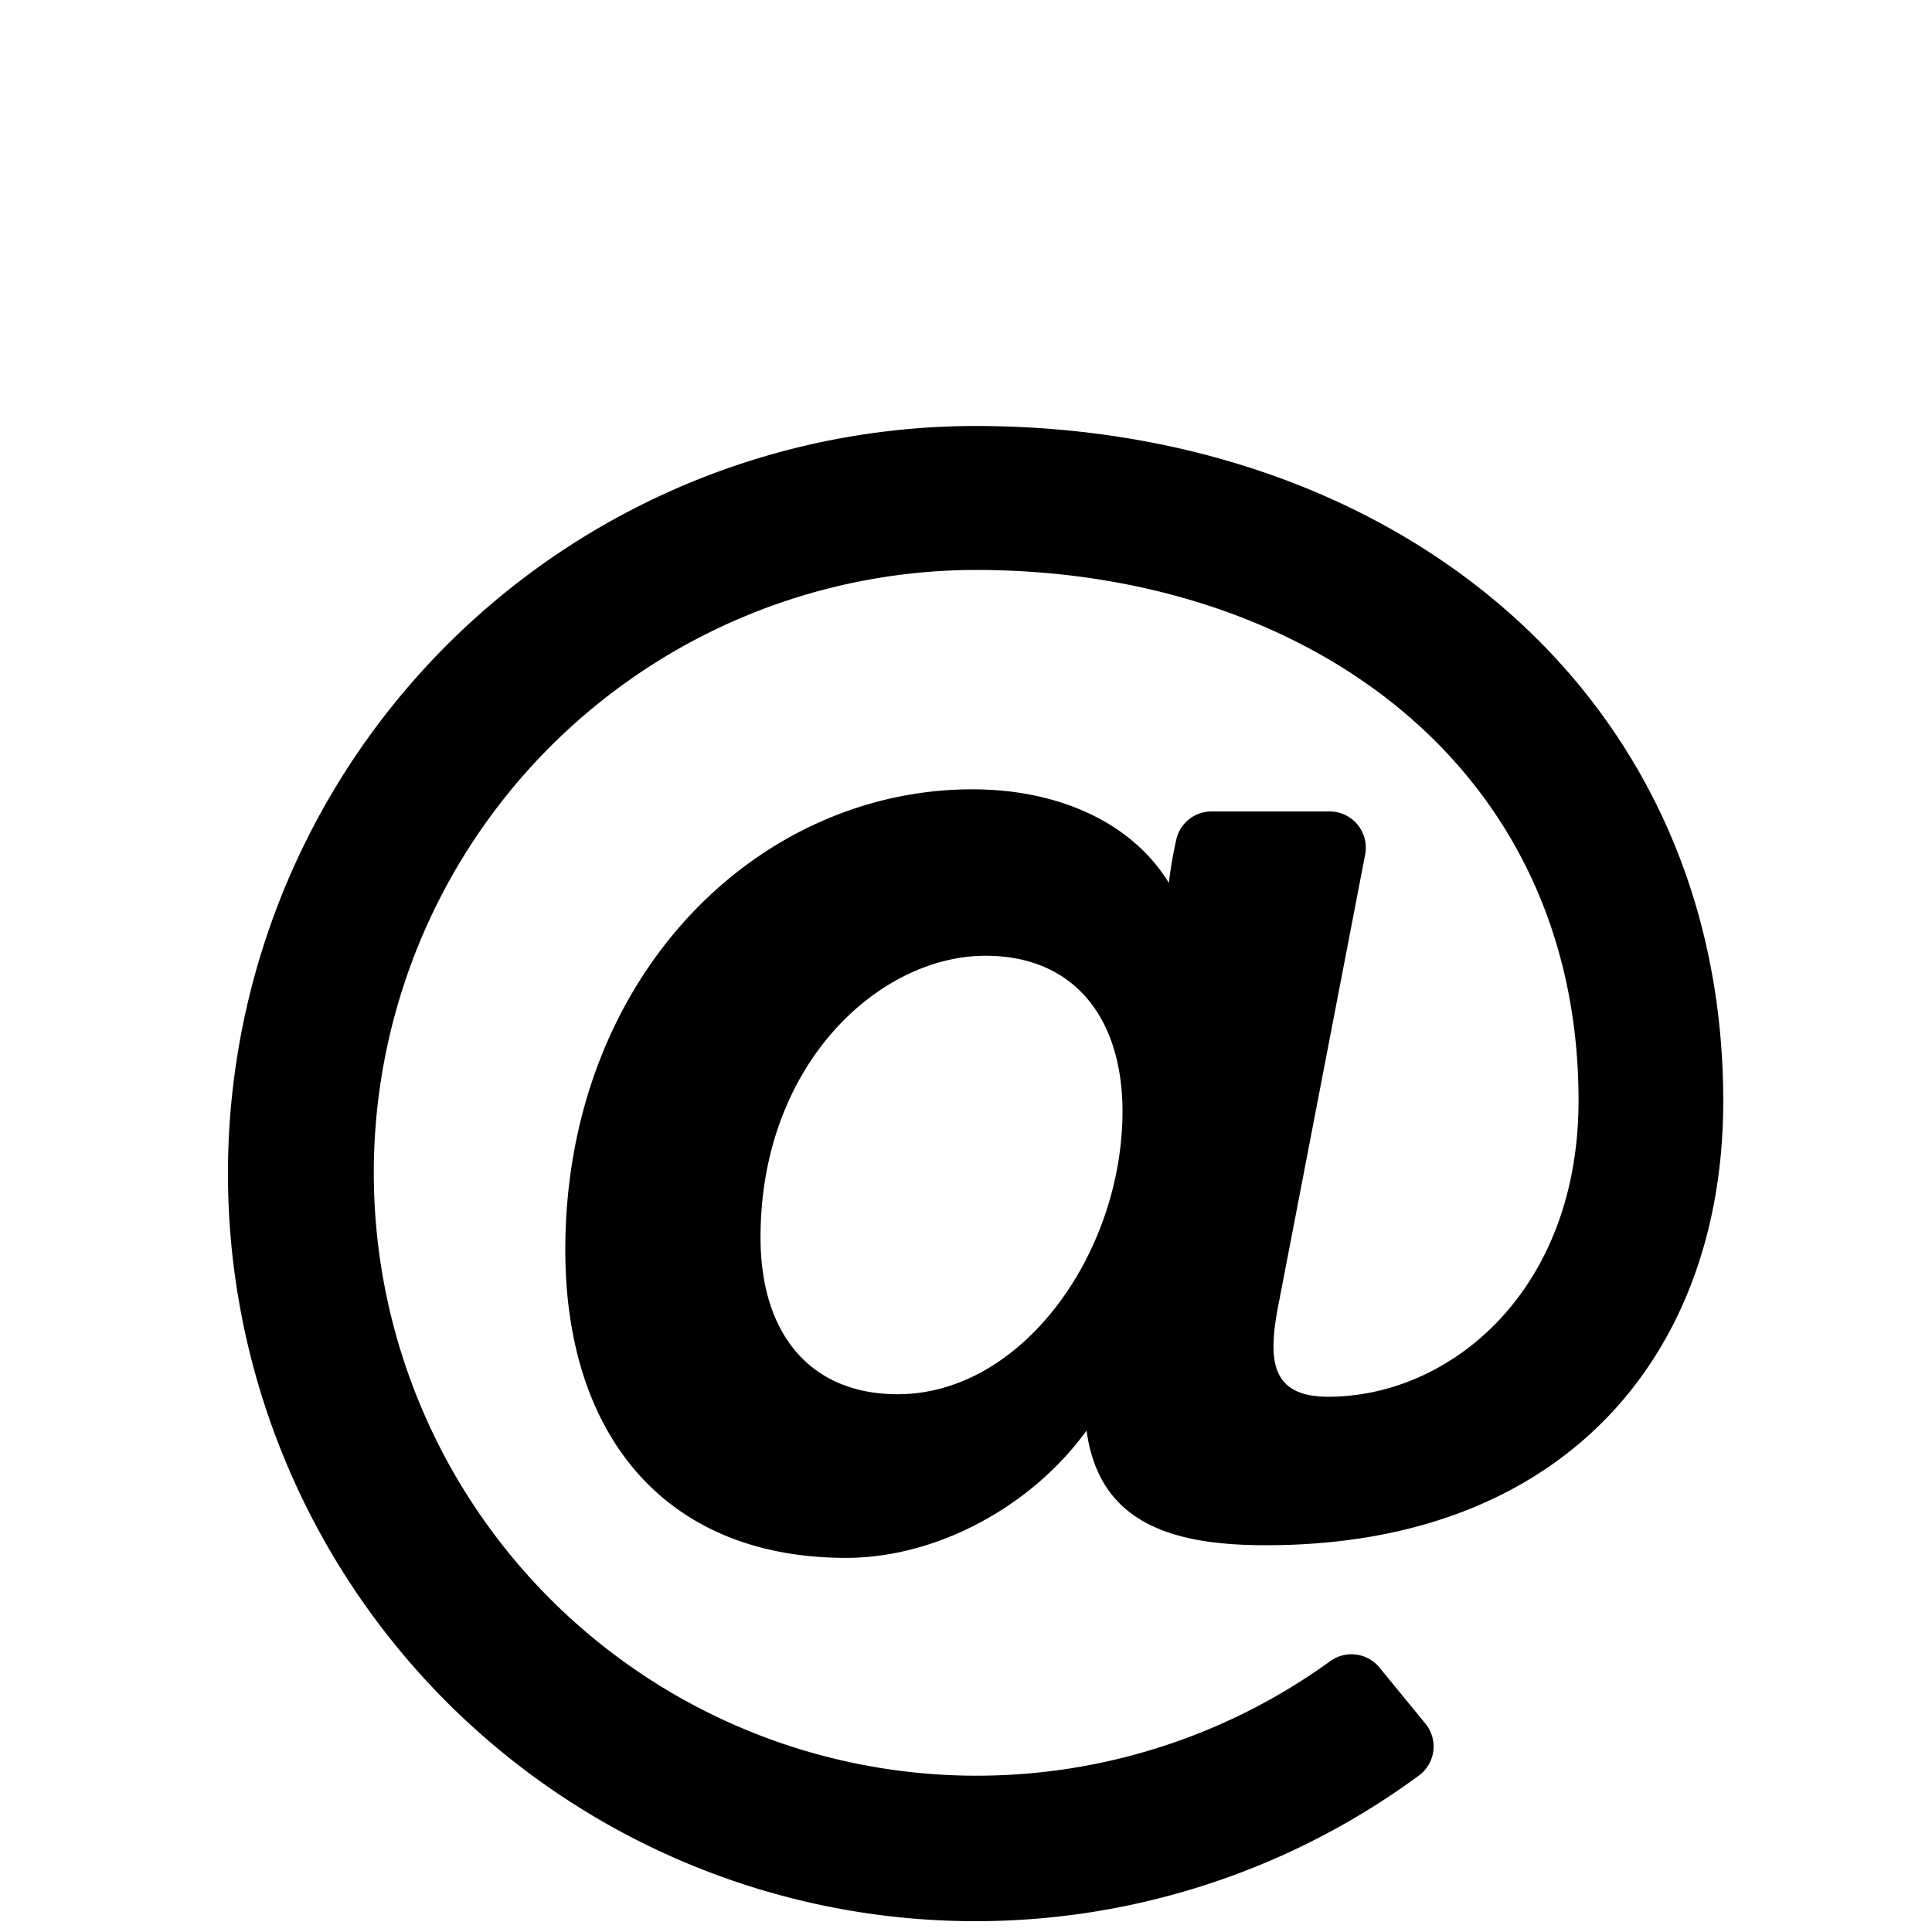 <svg id="bce1db26-61c4-492c-a851-2b983081095f" data-name="Export here" xmlns="http://www.w3.org/2000/svg" viewBox="0 0 200 200">
  <title>Alfakrøll</title>
  <path d="M178.39,114c0-42.52-34.31-69.9-77.39-69.9a77.39,77.39,0,1,0,45.9,139.69,3.73,3.73,0,0,0,.65-5.37l-4.75-5.8a3.75,3.75,0,0,0-5.12-.64A62.41,62.41,0,1,1,101,59c34.16,0,62.41,20.29,62.41,54.92,0,19.69-13.26,30.67-25.91,30.67-6.08,0-6.28-3.94-5.1-9.82l8.93-46.36A3.75,3.75,0,0,0,137.65,84H125.43a3.74,3.74,0,0,0-3.68,3A42.07,42.07,0,0,0,121,91.4c-3.72-6.1-11.2-9.69-20.35-9.69-22.34,0-42.13,19.5-42.13,47.7,0,19.09,10.26,31.86,29.08,31.86,9.3,0,19.14-5.25,24.88-13.18,1.3,9.63,8.9,11.87,18.53,11.87C162,160,178.39,140.1,178.39,114ZM92.92,144.33c-8.89,0-14.19-6.07-14.19-16.24,0-18,12.34-29.15,23.28-29.15,9.4,0,14.19,6.72,14.19,16.1C116.2,129.66,105.85,144.33,92.92,144.33Z"/>
</svg>
